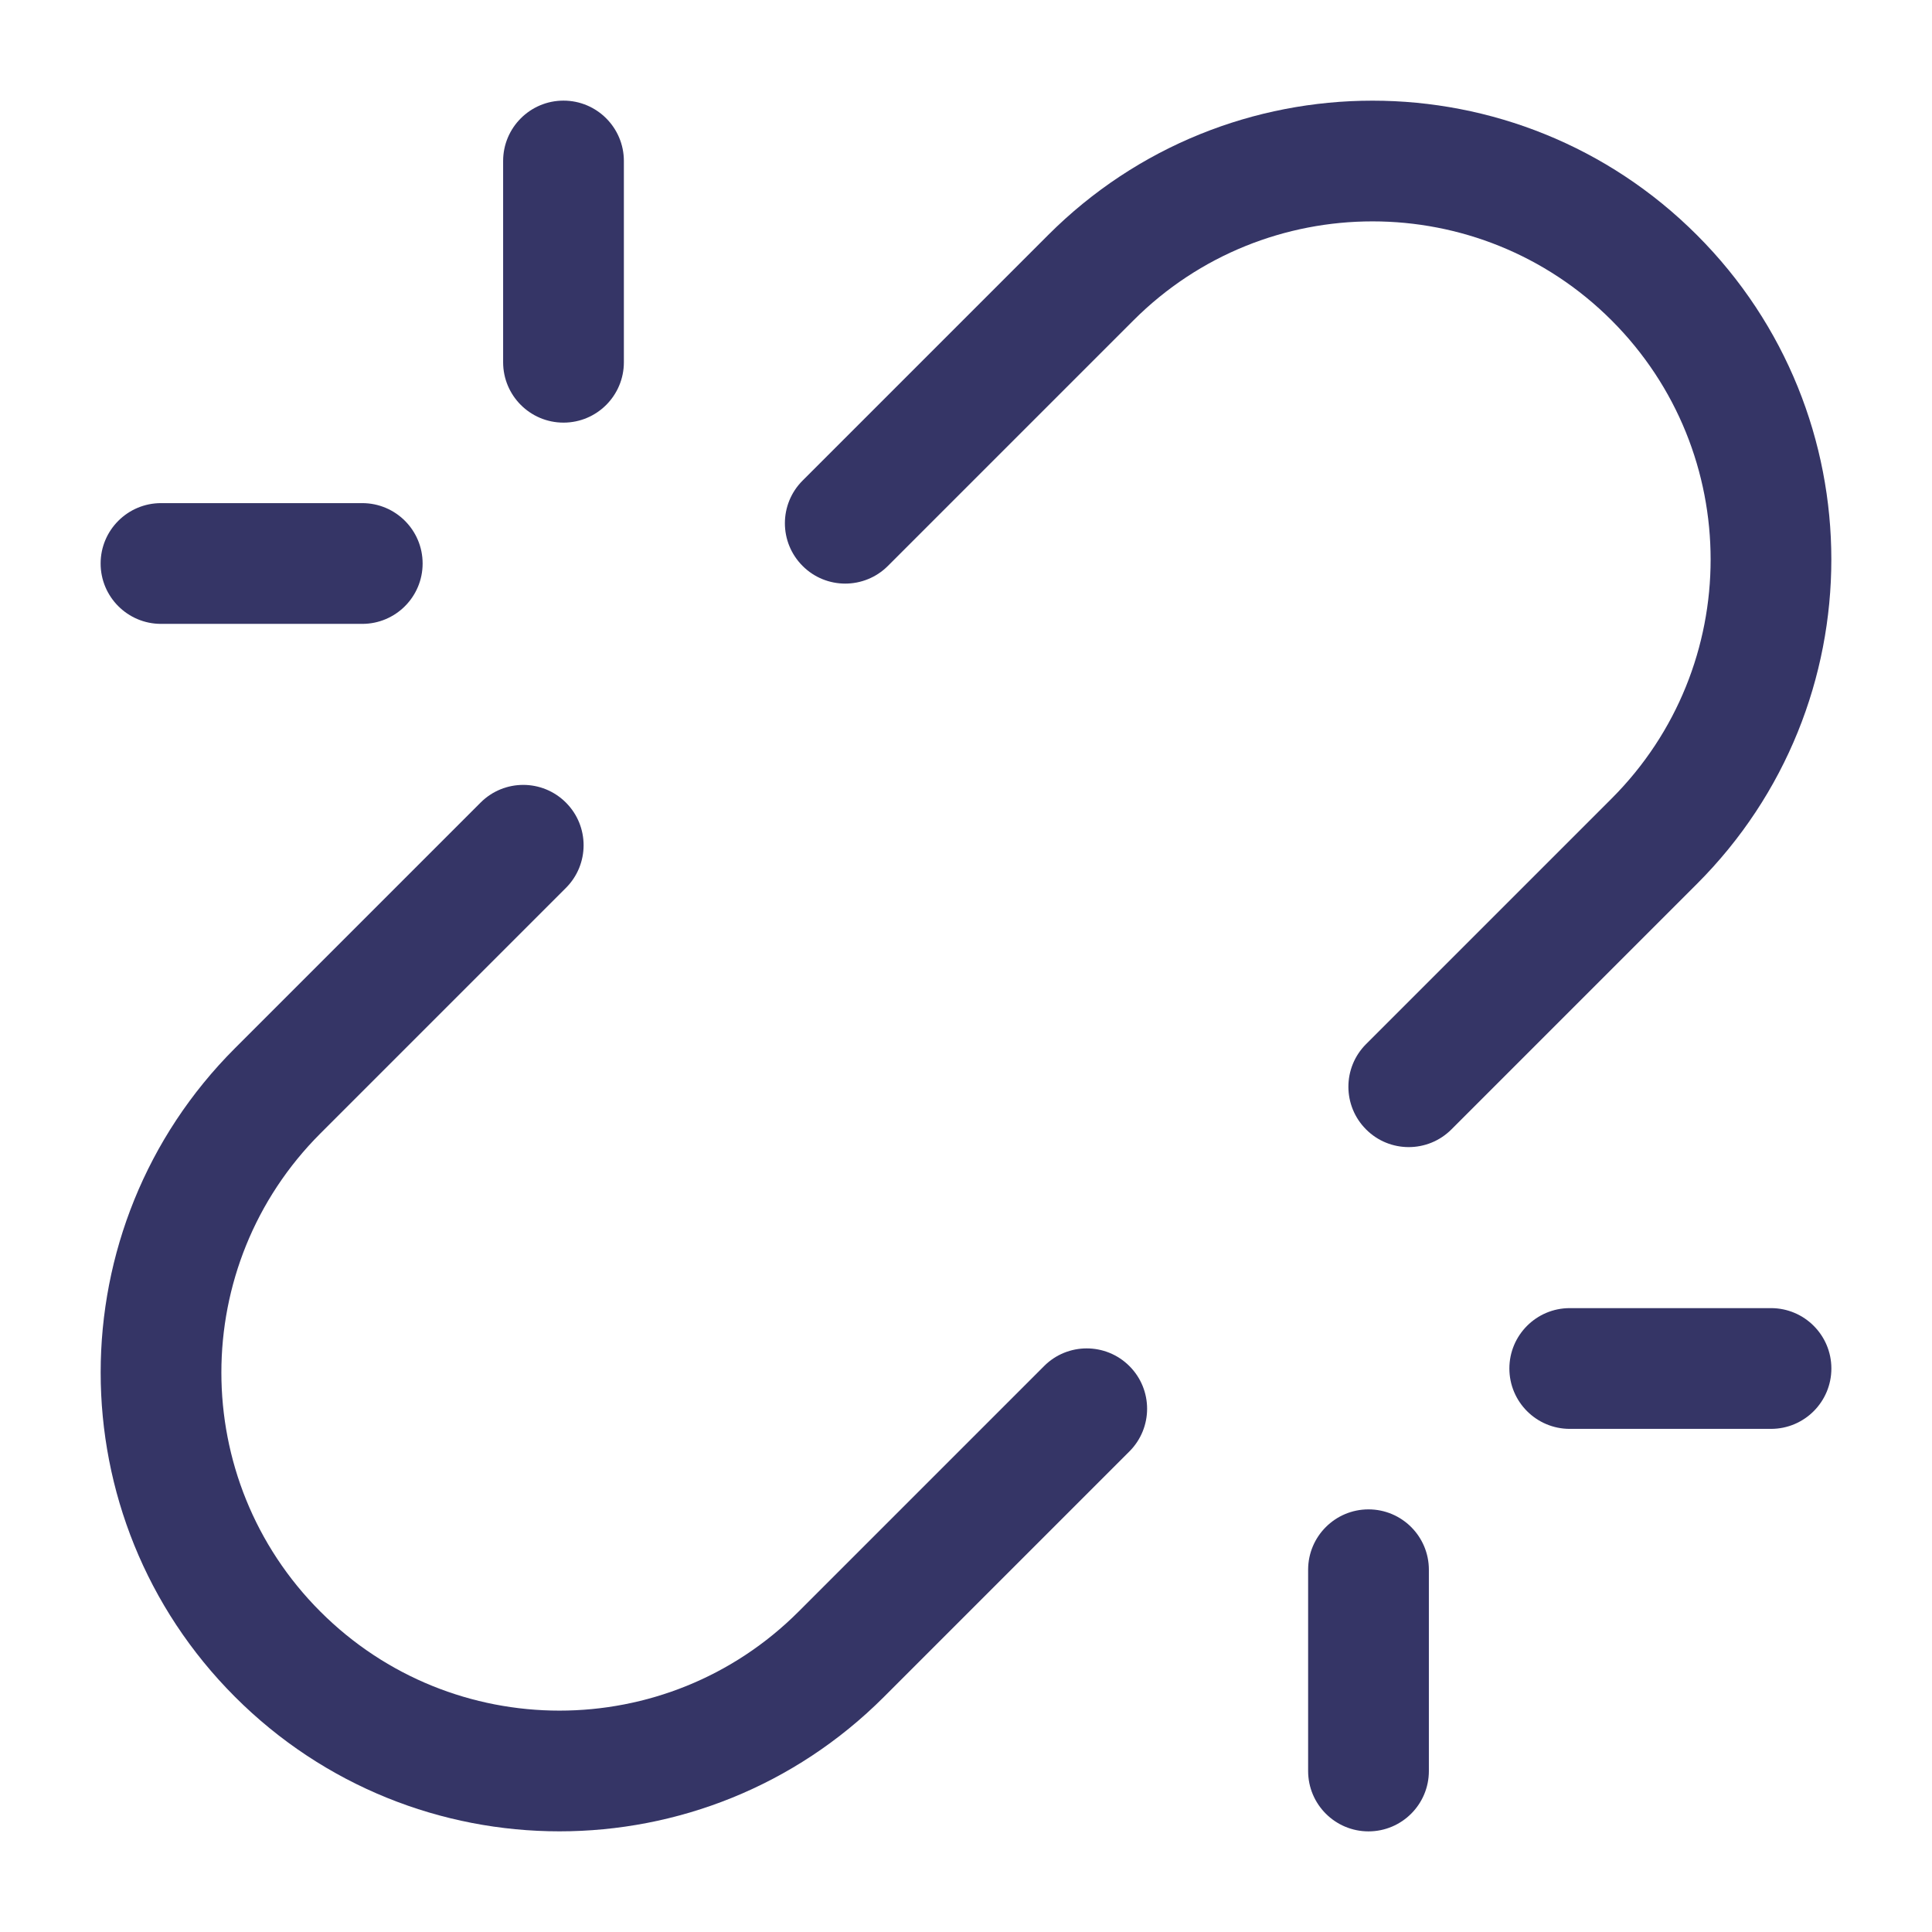 <svg width="24" height="24" viewBox="0 0 24 24" fill="none" xmlns="http://www.w3.org/2000/svg">
<path d="M7 1.25C7.414 1.25 7.75 1.586 7.75 2V4.5C7.75 4.914 7.414 5.25 7 5.25C6.586 5.25 6.25 4.914 6.25 4.5V2C6.25 1.586 6.586 1.25 7 1.25Z" fill="#353566"/>
<path d="M9.97 5.97C9.677 6.263 9.677 6.737 9.97 7.03C10.262 7.323 10.737 7.323 11.03 7.03L14.08 3.98C15.72 2.34 18.38 2.34 20.02 3.98C21.66 5.62 21.66 8.28 20.02 9.92L16.97 12.97C16.677 13.263 16.677 13.737 16.97 14.03C17.262 14.323 17.737 14.323 18.03 14.03L21.08 10.98C23.306 8.754 23.306 5.146 21.08 2.92C18.854 0.694 15.245 0.694 13.02 2.92L9.97 5.97Z" fill="#353566"/>
<path d="M14.03 18.03C14.323 17.737 14.323 17.263 14.03 16.97C13.737 16.677 13.262 16.677 12.97 16.97L9.92 20.02C8.28 21.66 5.62 21.66 3.98 20.02C2.34 18.38 2.34 15.72 3.98 14.08L7.03 11.03C7.323 10.737 7.323 10.263 7.03 9.97C6.737 9.677 6.263 9.677 5.97 9.97L2.92 13.02C0.694 15.245 0.694 18.854 2.92 21.08C5.146 23.306 8.754 23.306 10.98 21.08L14.03 18.03Z" fill="#353566"/>
<path d="M2 6.25C1.586 6.25 1.25 6.586 1.25 7C1.25 7.414 1.586 7.75 2 7.75H4.5C4.914 7.75 5.25 7.414 5.25 7C5.25 6.586 4.914 6.25 4.5 6.25H2Z" fill="#353566"/>
<path d="M17 22.75C16.586 22.75 16.25 22.414 16.25 22V19.5C16.25 19.086 16.586 18.75 17 18.75C17.414 18.75 17.75 19.086 17.75 19.5V22C17.75 22.414 17.414 22.75 17 22.75Z" fill="#353566"/>
<path d="M19.5 17.75H22C22.414 17.75 22.75 17.414 22.75 17C22.75 16.586 22.414 16.25 22 16.25H19.5C19.086 16.25 18.75 16.586 18.75 17C18.75 17.414 19.086 17.75 19.5 17.75Z" fill="#353566"/>
</svg>
